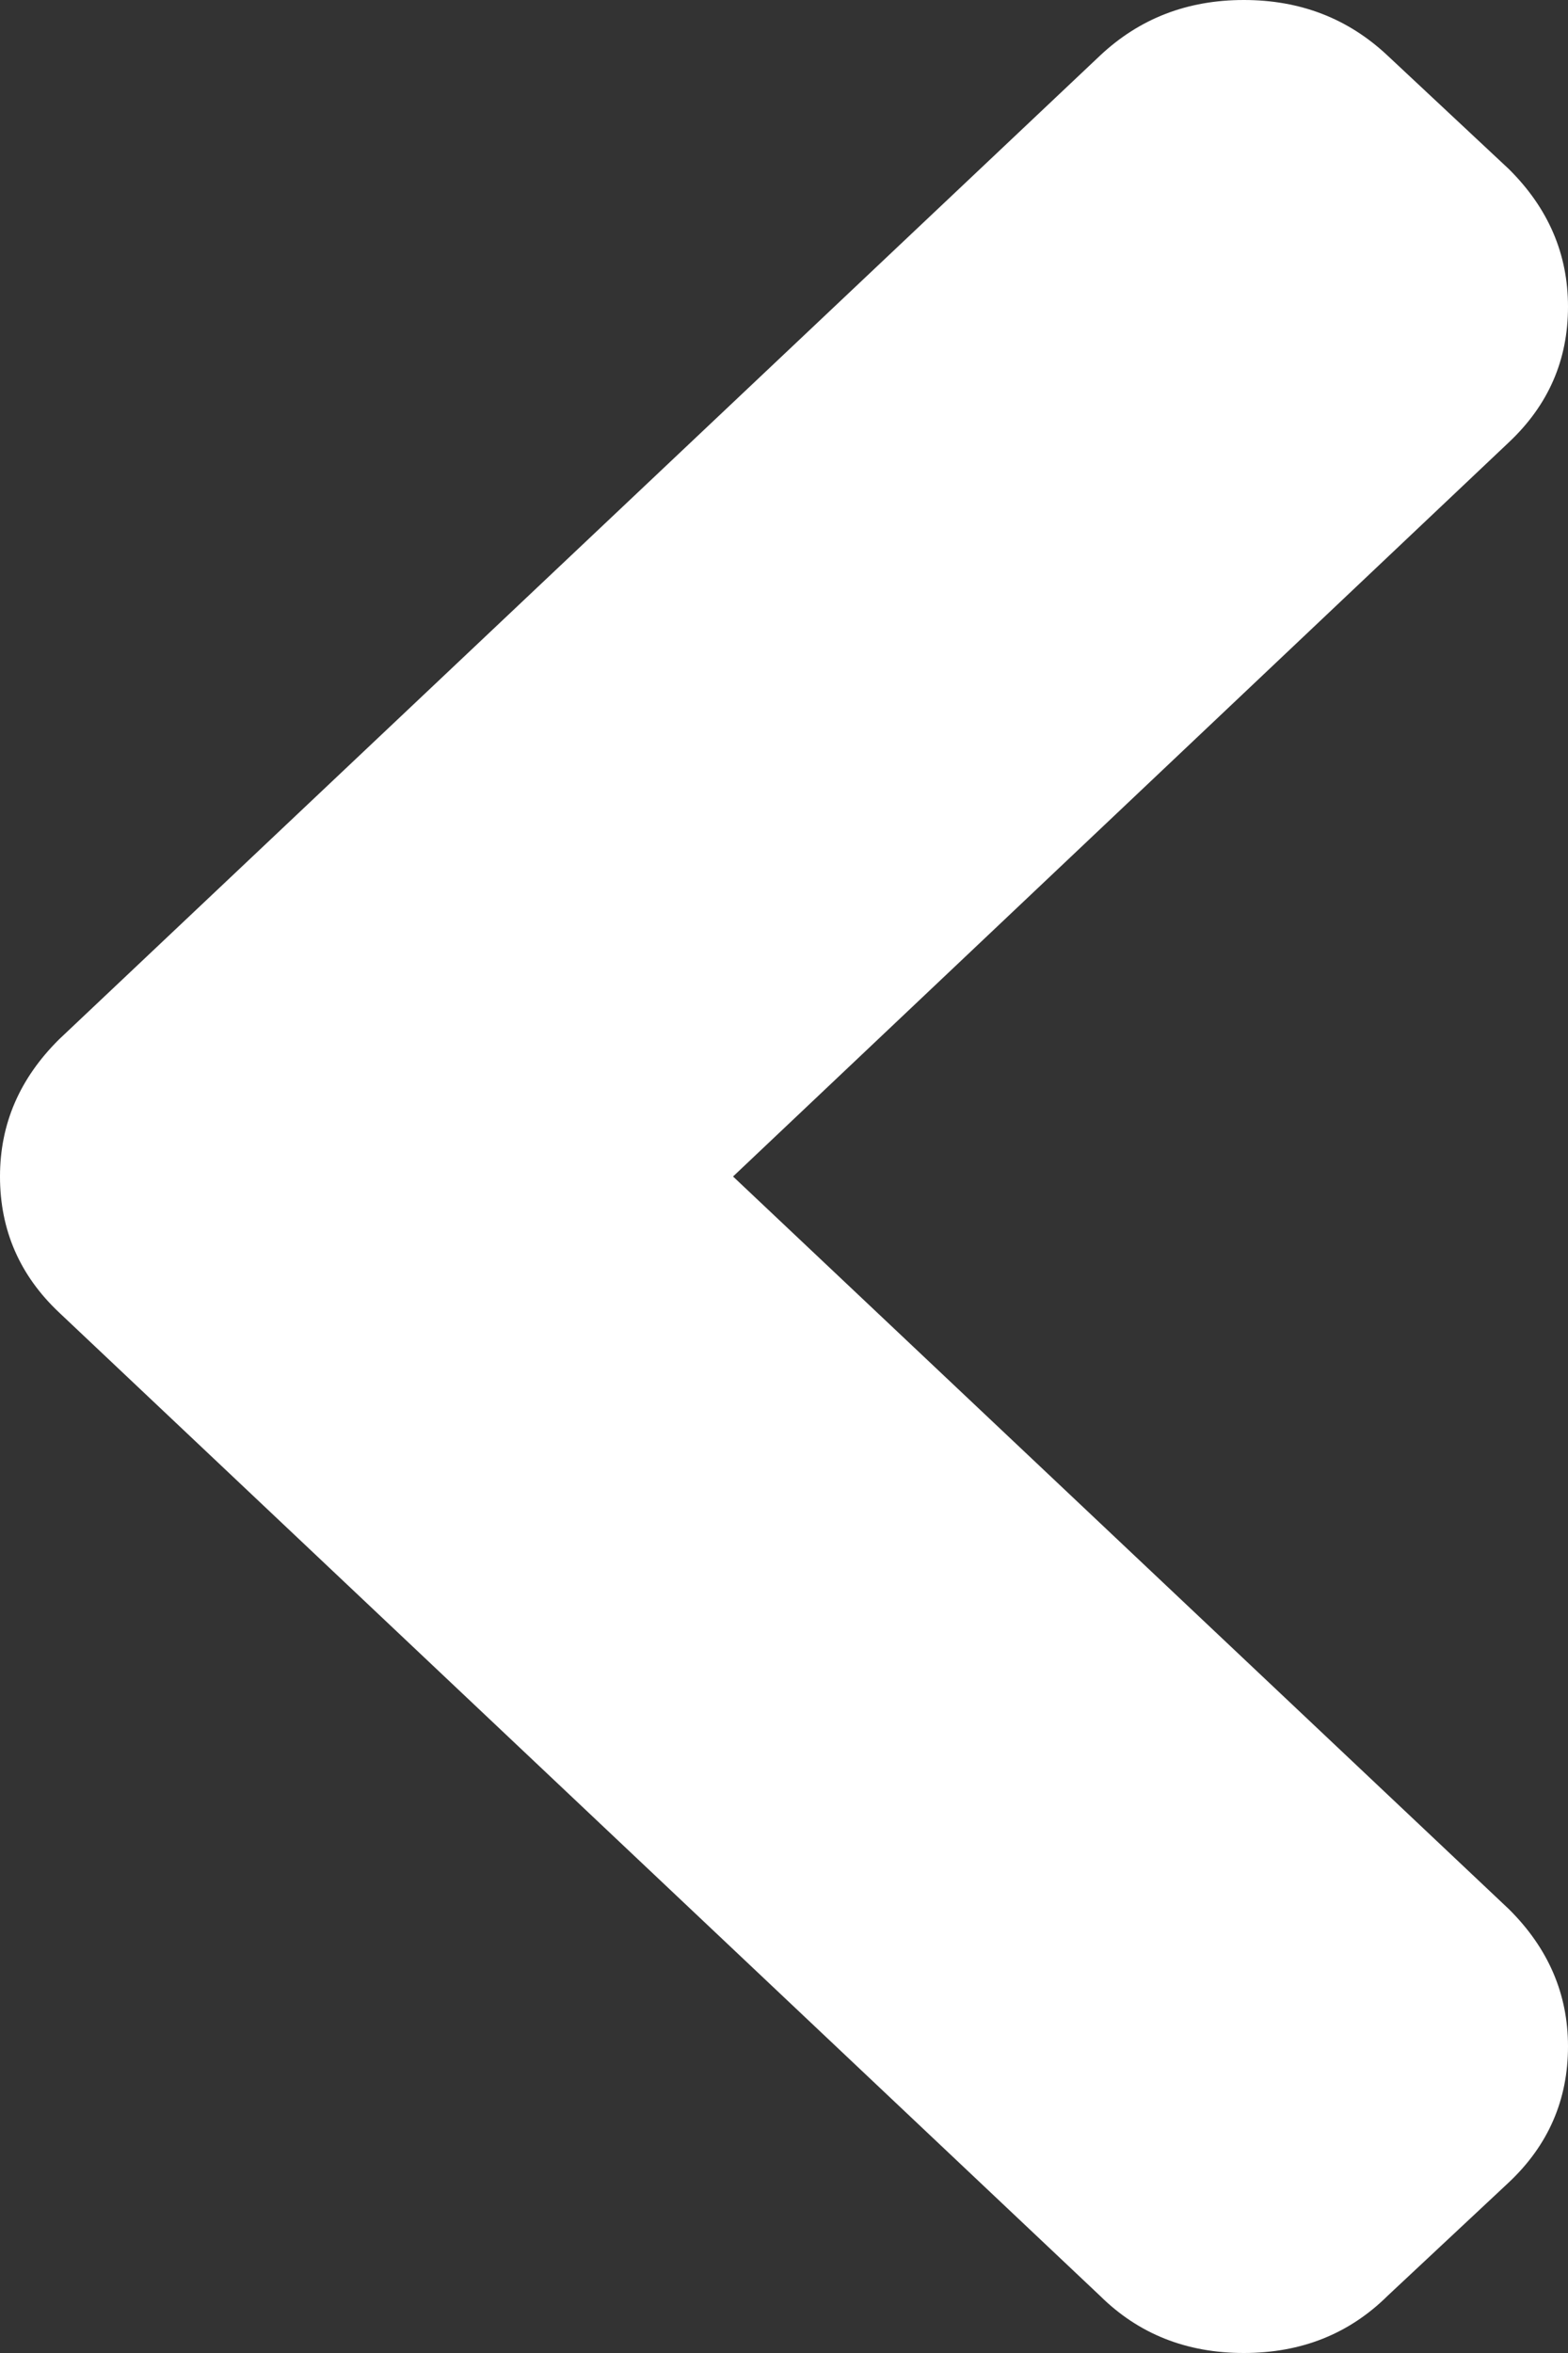 <svg width="4" height="6" viewBox="0 0 4 6" fill="none" xmlns="http://www.w3.org/2000/svg">
<rect x="0" y="0" width="4" height="6" fill="#333333" stroke="none"/>
<path d="M0.151 3.347L2.806 5.854C2.904 5.951 3.026 6 3.173 6C3.32 6 3.442 5.951 3.54 5.854L3.849 5.565C3.95 5.47 4 5.354 4 5.218C4 5.085 3.95 4.968 3.849 4.868L1.87 3L3.849 1.128C3.95 1.033 4 0.918 4 0.782C4 0.648 3.95 0.531 3.849 0.431L3.54 0.142C3.439 0.047 3.317 -2.26185e-07 3.173 -2.38764e-07C3.029 -2.51347e-07 2.907 0.047 2.806 0.142L0.151 2.65C0.05 2.75 3.30679e-07 2.866 3.19008e-07 3C-1.39595e-05 3.136 0.05 3.252 0.151 3.347Z" fill="white"/>
</svg>
